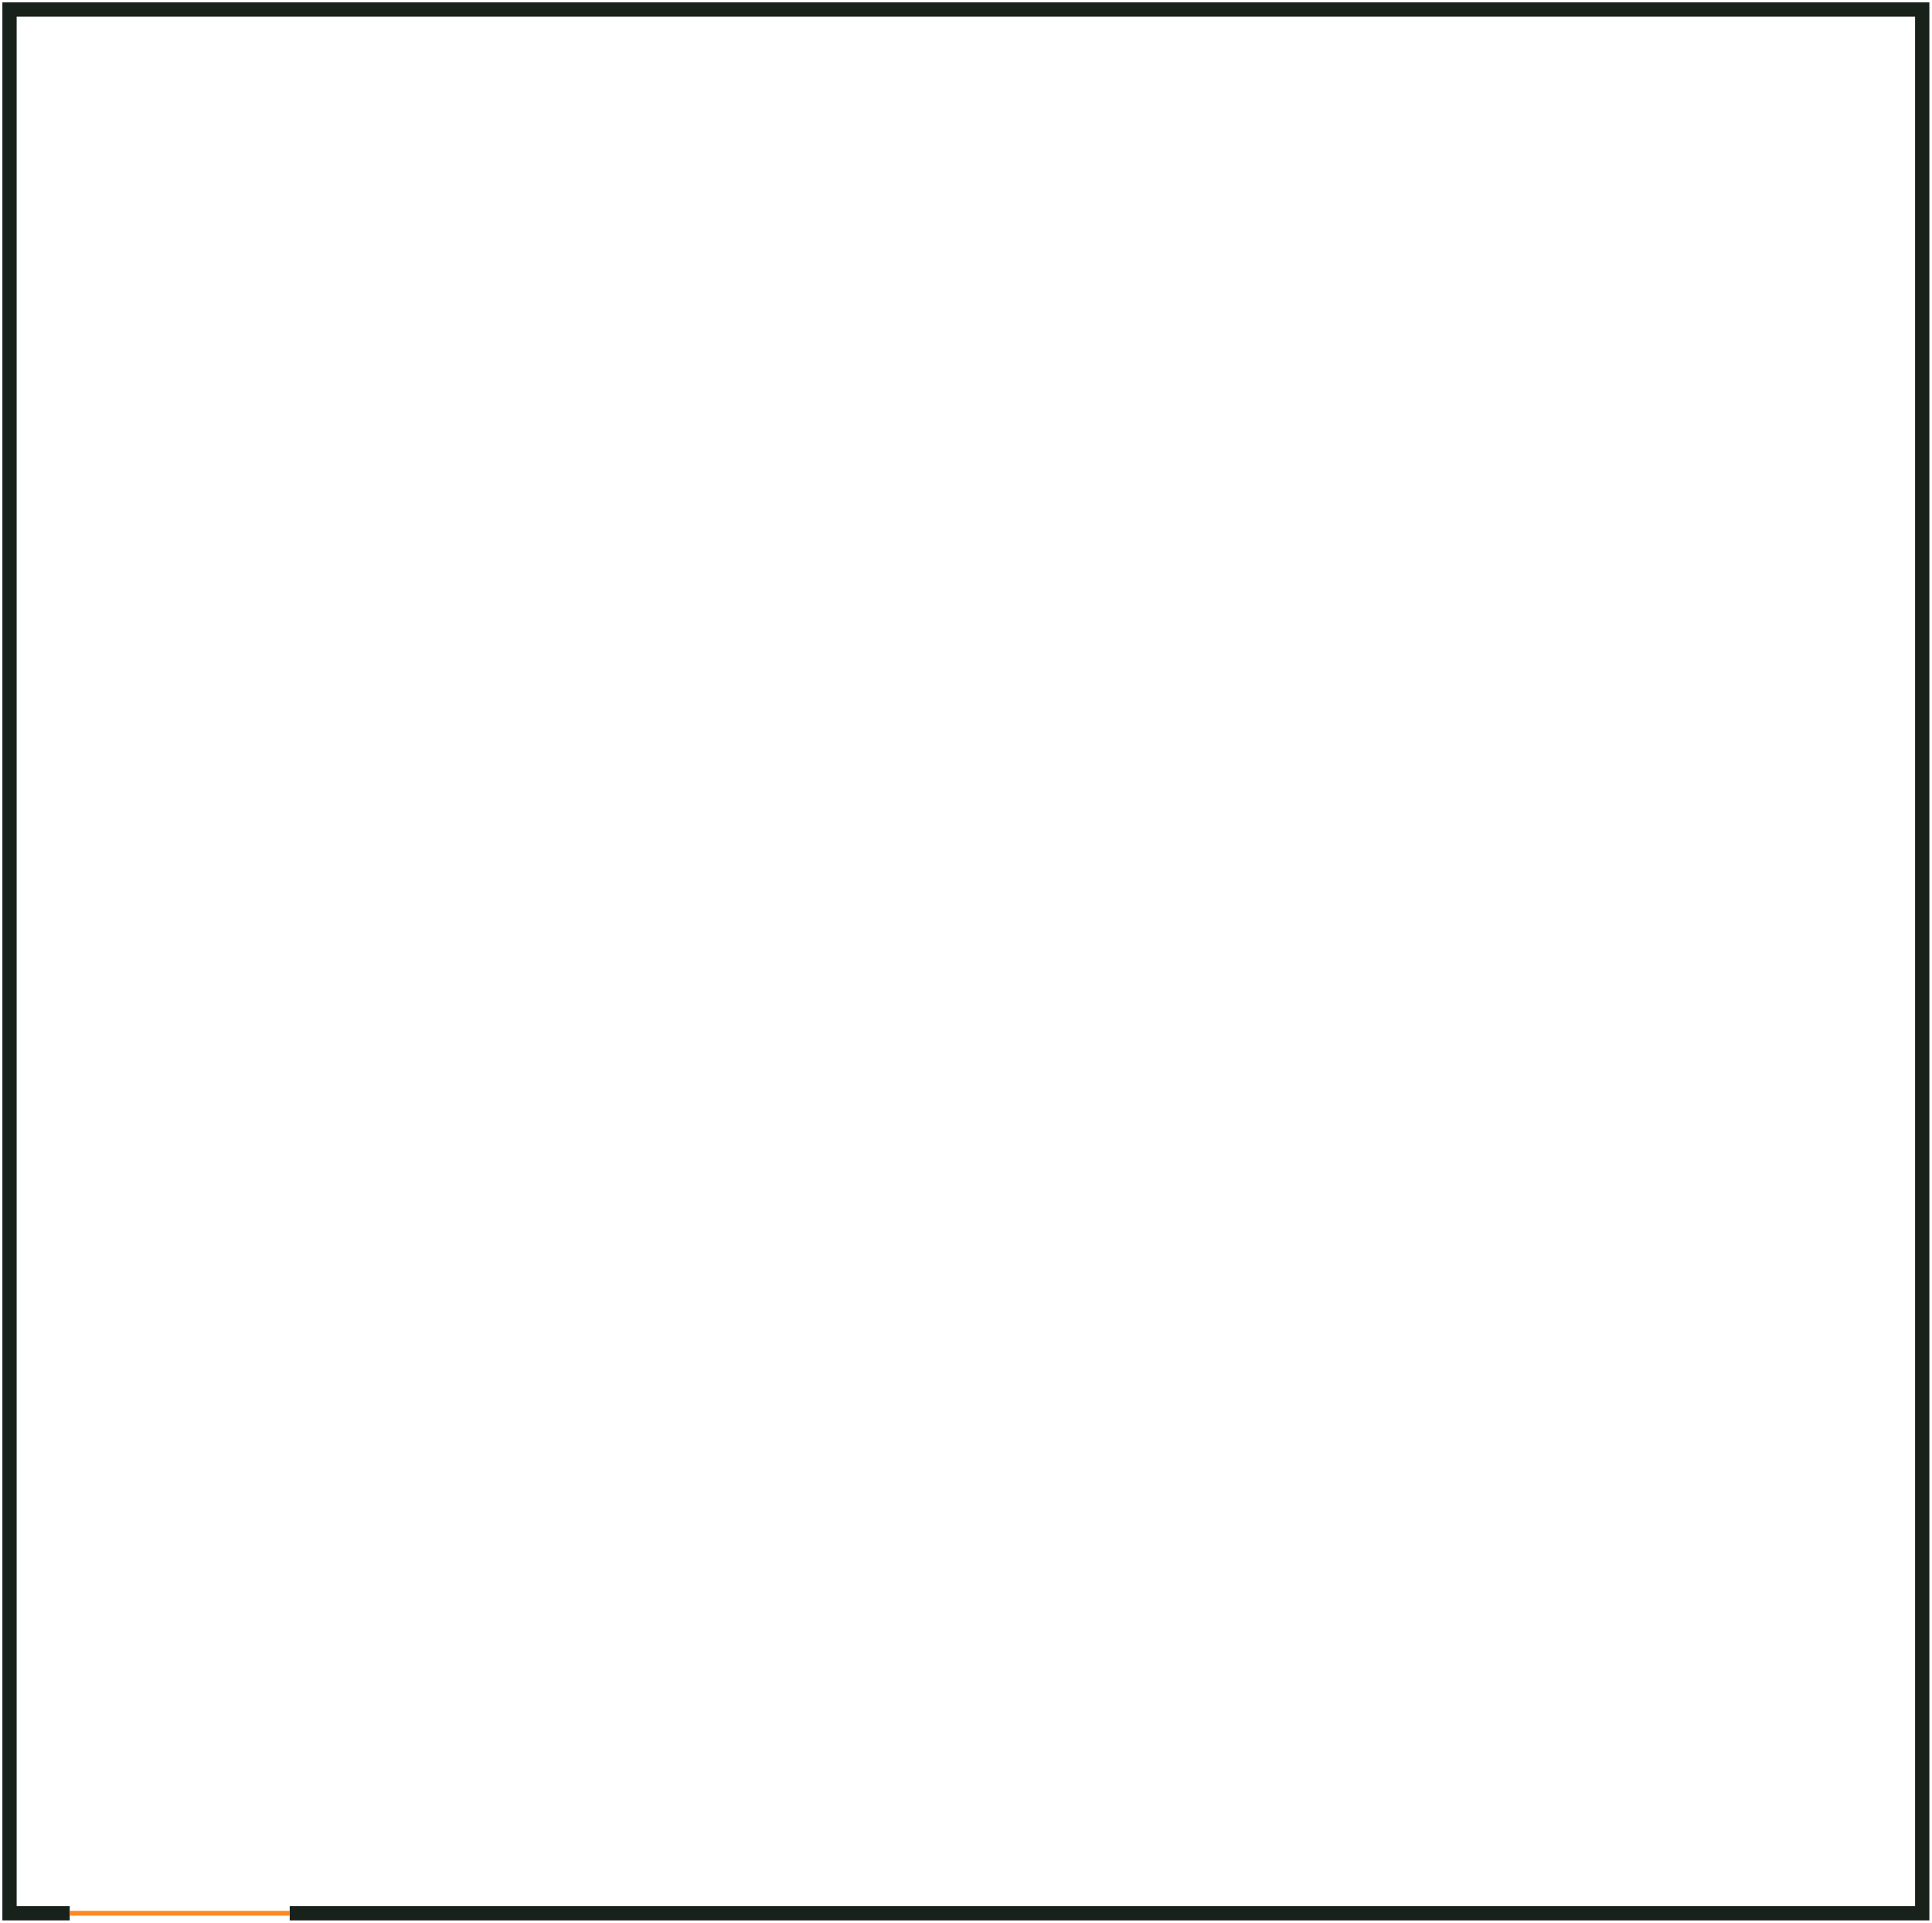 <svg width="406" height="404" viewBox="0 0 406 404" fill="none" xmlns="http://www.w3.org/2000/svg">
<path d="M60.881 402H403.946V2H2V402H14.652" stroke="#18211A" stroke-width="3"/>
<path d="M14.652 402H60.881" stroke="#FF8822"/>
</svg>
